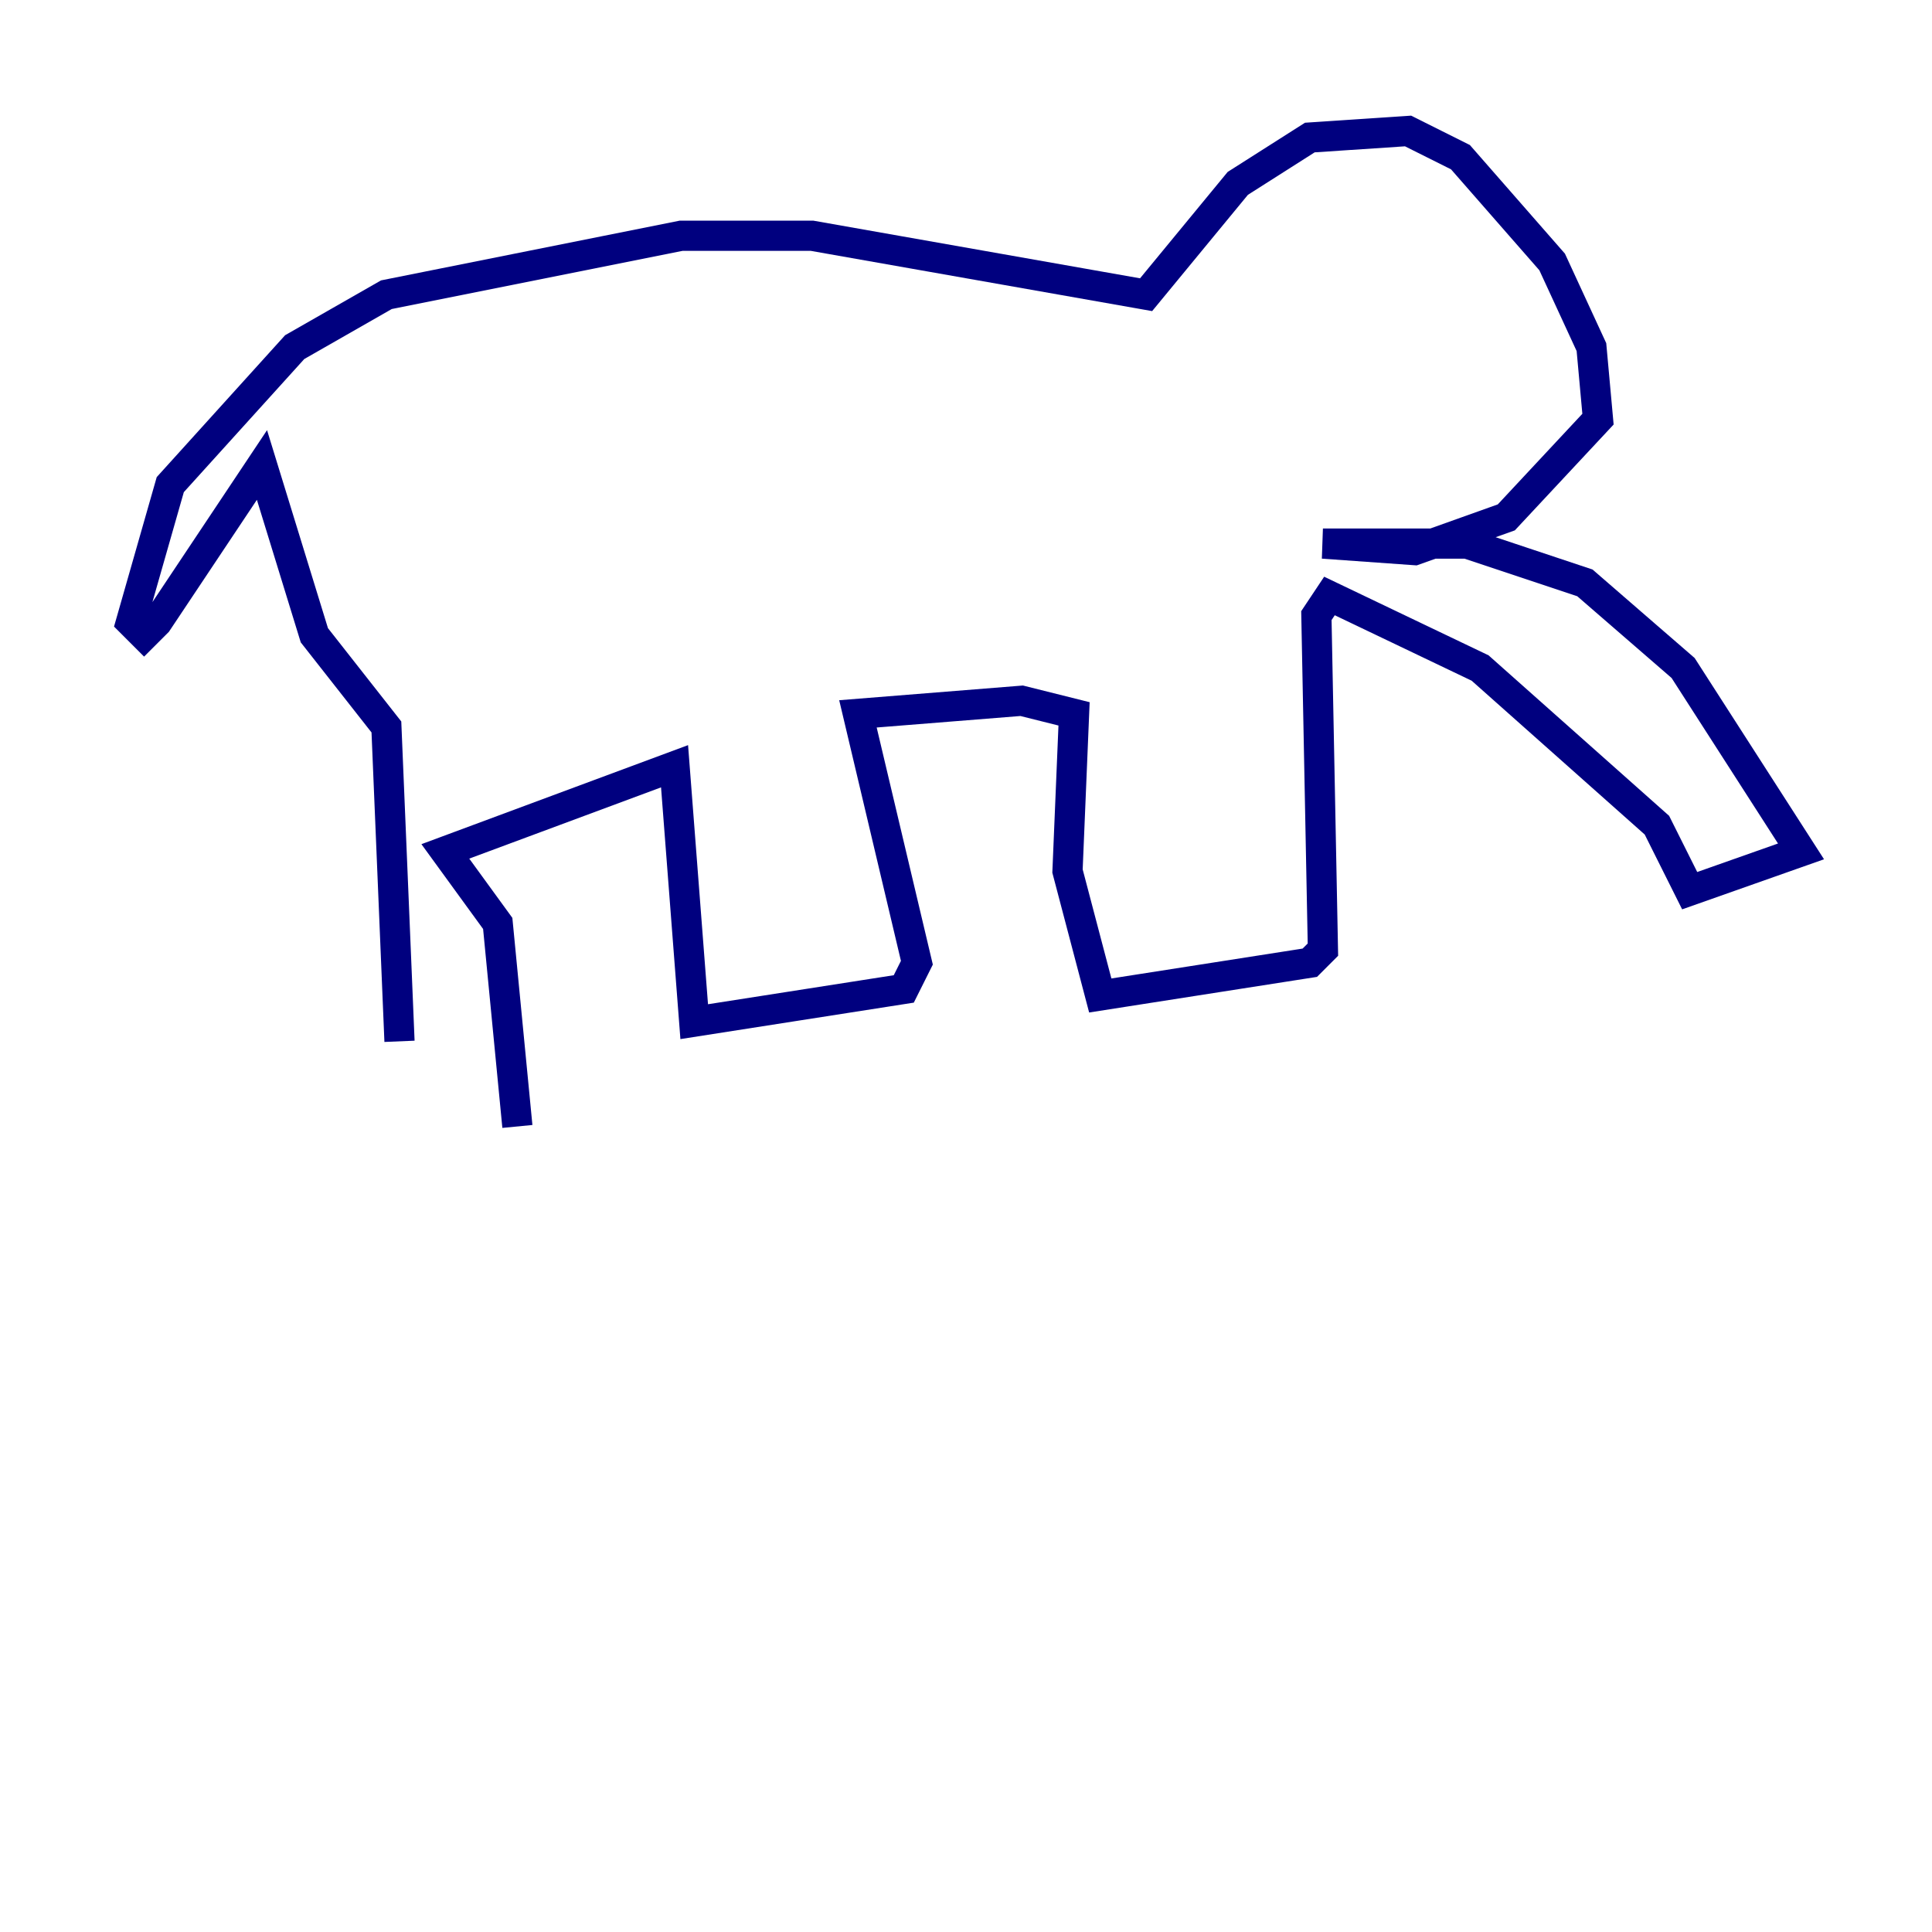 <?xml version="1.0" encoding="utf-8" ?>
<svg baseProfile="tiny" height="128" version="1.2" viewBox="0,0,128,128" width="128" xmlns="http://www.w3.org/2000/svg" xmlns:ev="http://www.w3.org/2001/xml-events" xmlns:xlink="http://www.w3.org/1999/xlink"><defs /><polyline fill="none" points="26.468,68.99 25.6,48.163 20.827,42.088 17.356,30.807 10.414,41.22 9.546,42.088 8.678,41.22 11.281,32.108 19.525,22.997 25.6,19.525 45.125,15.62 53.803,15.62 75.932,19.525 82.007,12.149 86.78,9.112 93.288,8.678 96.759,10.414 102.834,17.356 105.437,22.997 105.871,27.77 99.797,34.278 93.722,36.447 87.647,36.014 97.193,36.014 105.003,38.617 111.512,44.258 119.322,56.407 111.946,59.01 109.776,54.671 98.061,44.258 88.081,39.485 87.214,40.786 87.647,62.915 86.78,63.783 72.895,65.953 70.725,57.709 71.159,47.295 67.688,46.427 56.841,47.295 60.746,63.783 59.878,65.519 45.993,67.688 44.691,50.766 29.505,56.407 32.976,61.18 34.278,74.63" stroke="#00007f" stroke-width="2" /></svg>